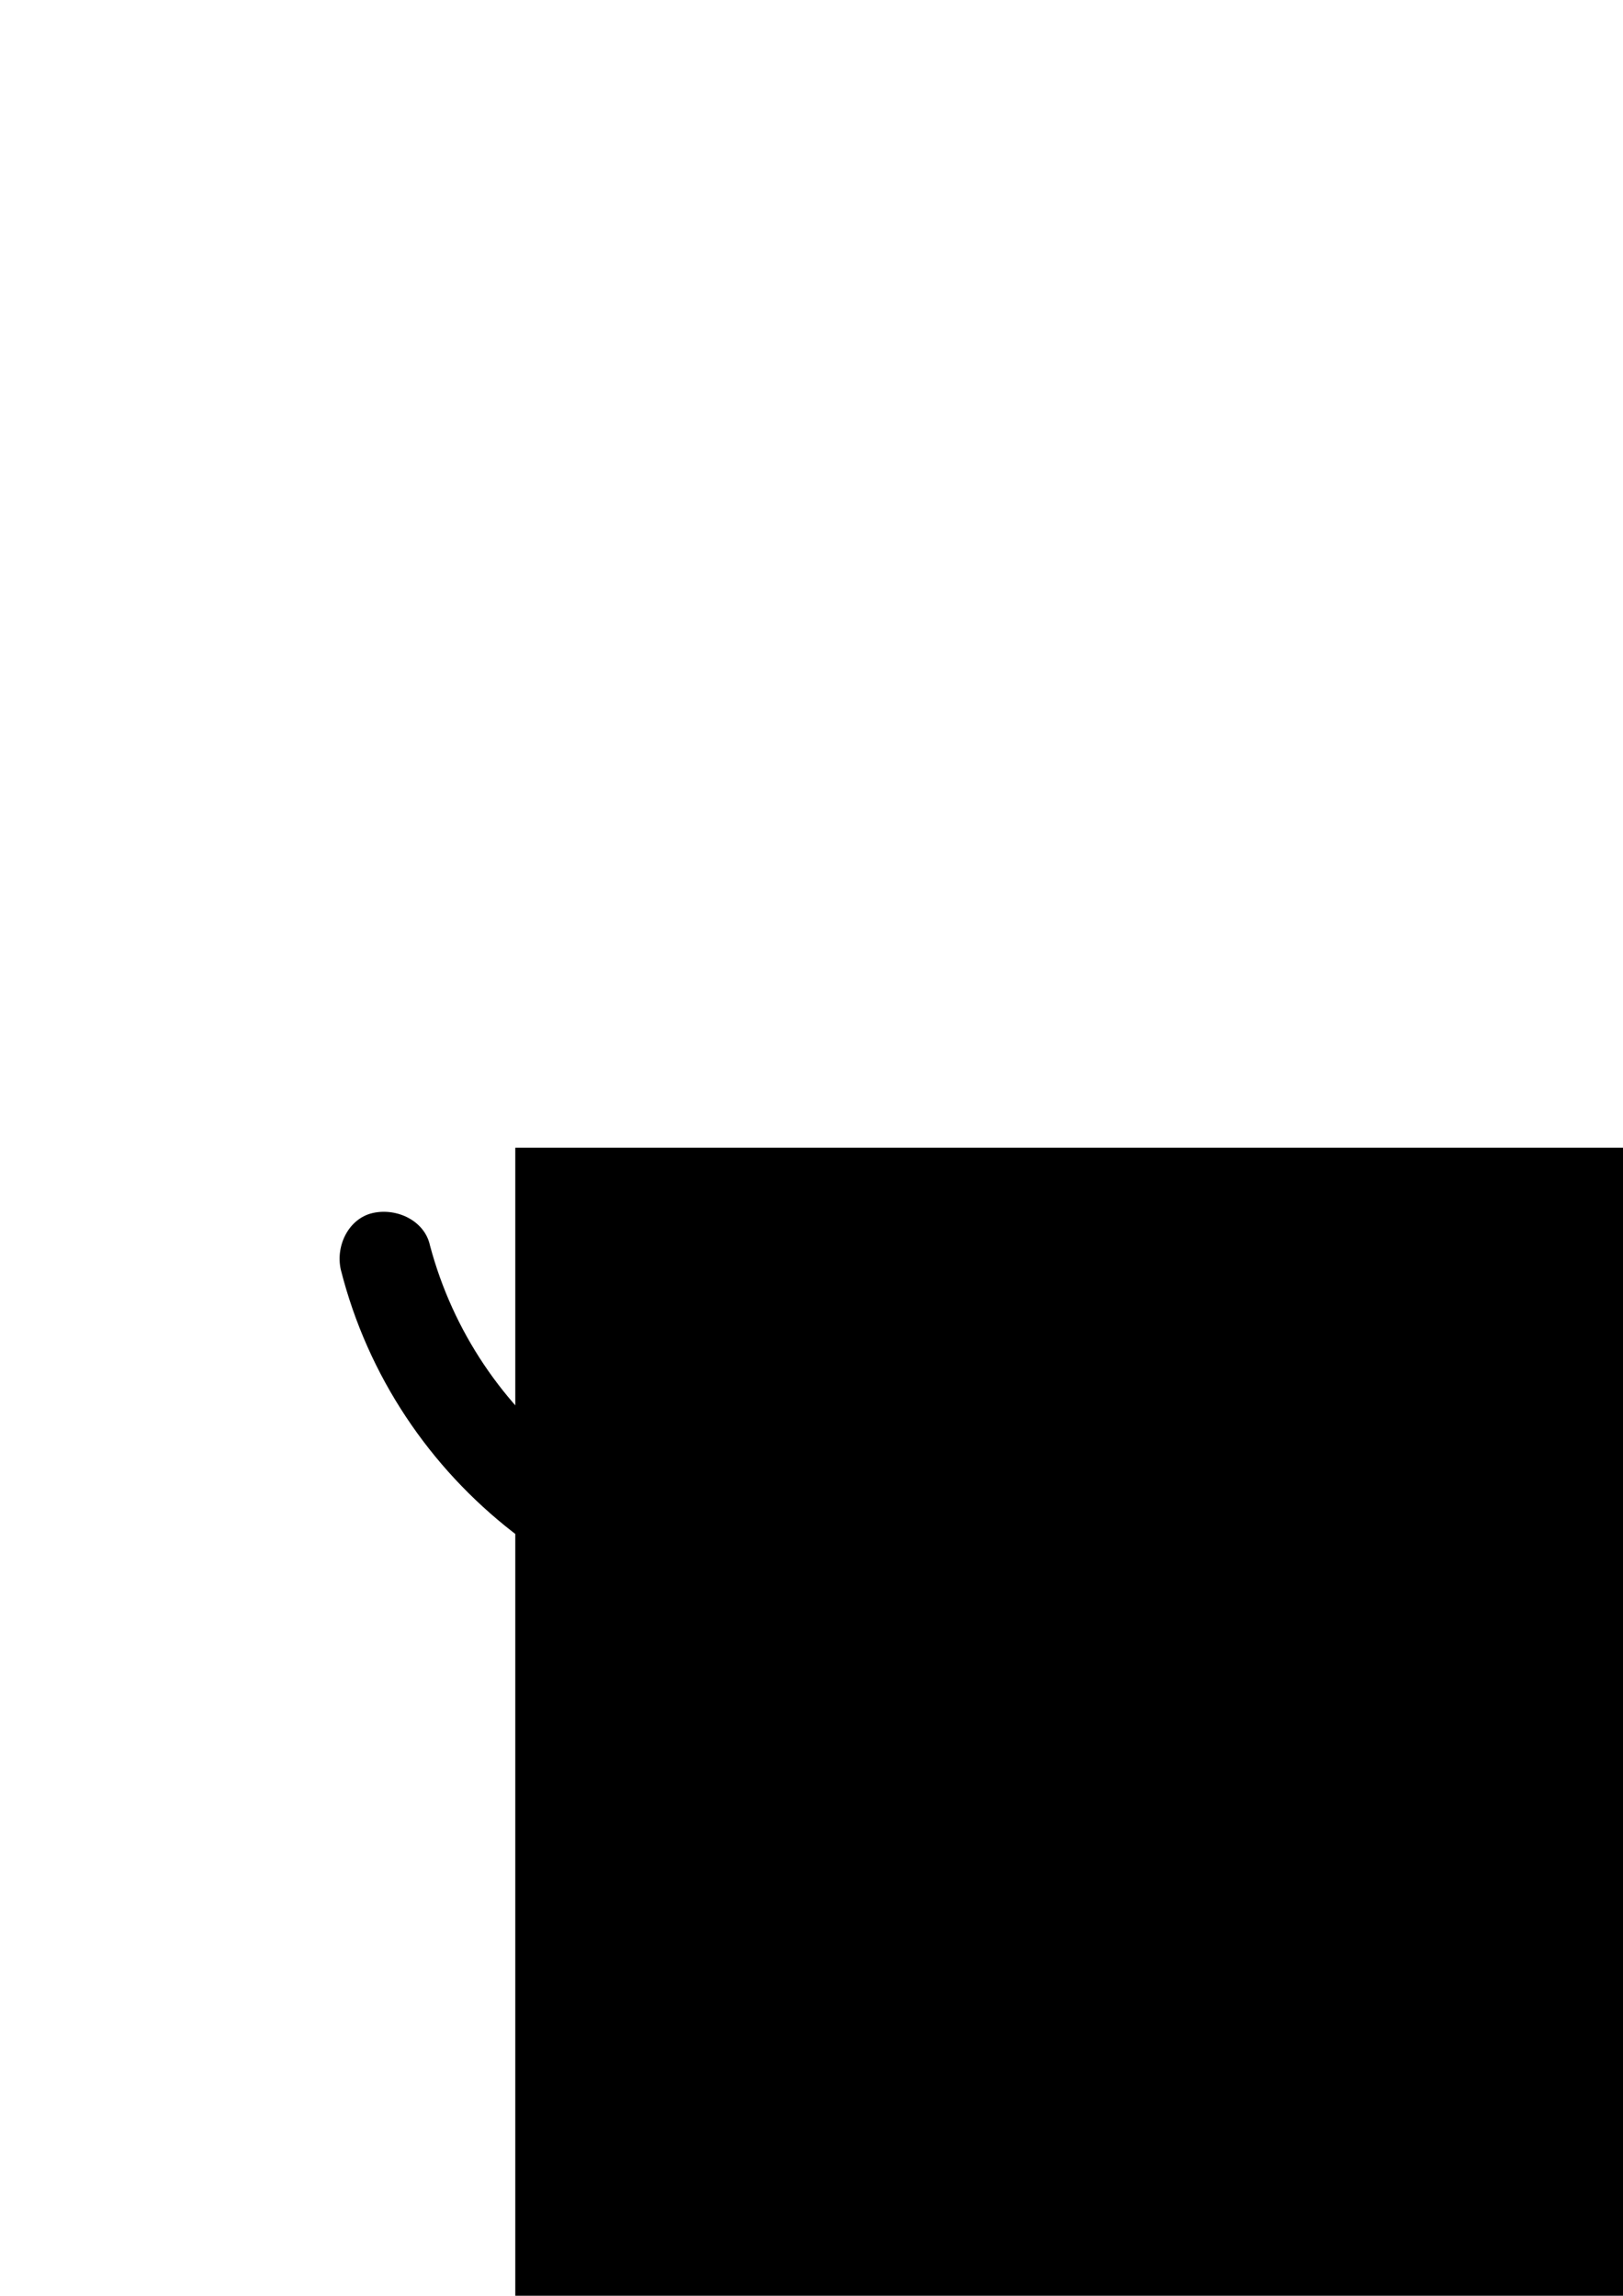 <?xml version="1.0" encoding="utf-8"?>
<!-- Generator: Adobe Illustrator 18.0.0, SVG Export Plug-In . SVG Version: 6.00 Build 0)  -->
<!DOCTYPE svg PUBLIC "-//W3C//DTD SVG 1.1//EN" "http://www.w3.org/Graphics/SVG/1.1/DTD/svg11.dtd">
<svg version="1.1" id="Layer_1" xmlns="http://www.w3.org/2000/svg" xmlns:xlink="http://www.w3.org/1999/xlink" x="0px" y="0px"
	 viewBox="0 0 595.3 841.9" enable-background="new 0 0 595.3 841.9" xml:space="preserve">
<title>Ello</title>
<path d="M189,420.9h595.3v595.3H189V420.9z"/>
<path d="M297.6,599.5c-81.4,0-152.8-55.6-172.6-133.9c-2-8.9,3-18.9,11.9-20.8s18.9,3,20.8,11.9c16.9,63.5,74.4,108.1,139.9,108.1
	s123-44.6,139.9-108.1c2-8.9,11.9-14.9,20.8-11.9c8.9,2,14.9,11.9,11.9,20.8C450.4,544,379,599.5,297.6,599.5L297.6,599.5z"/>
</svg>
